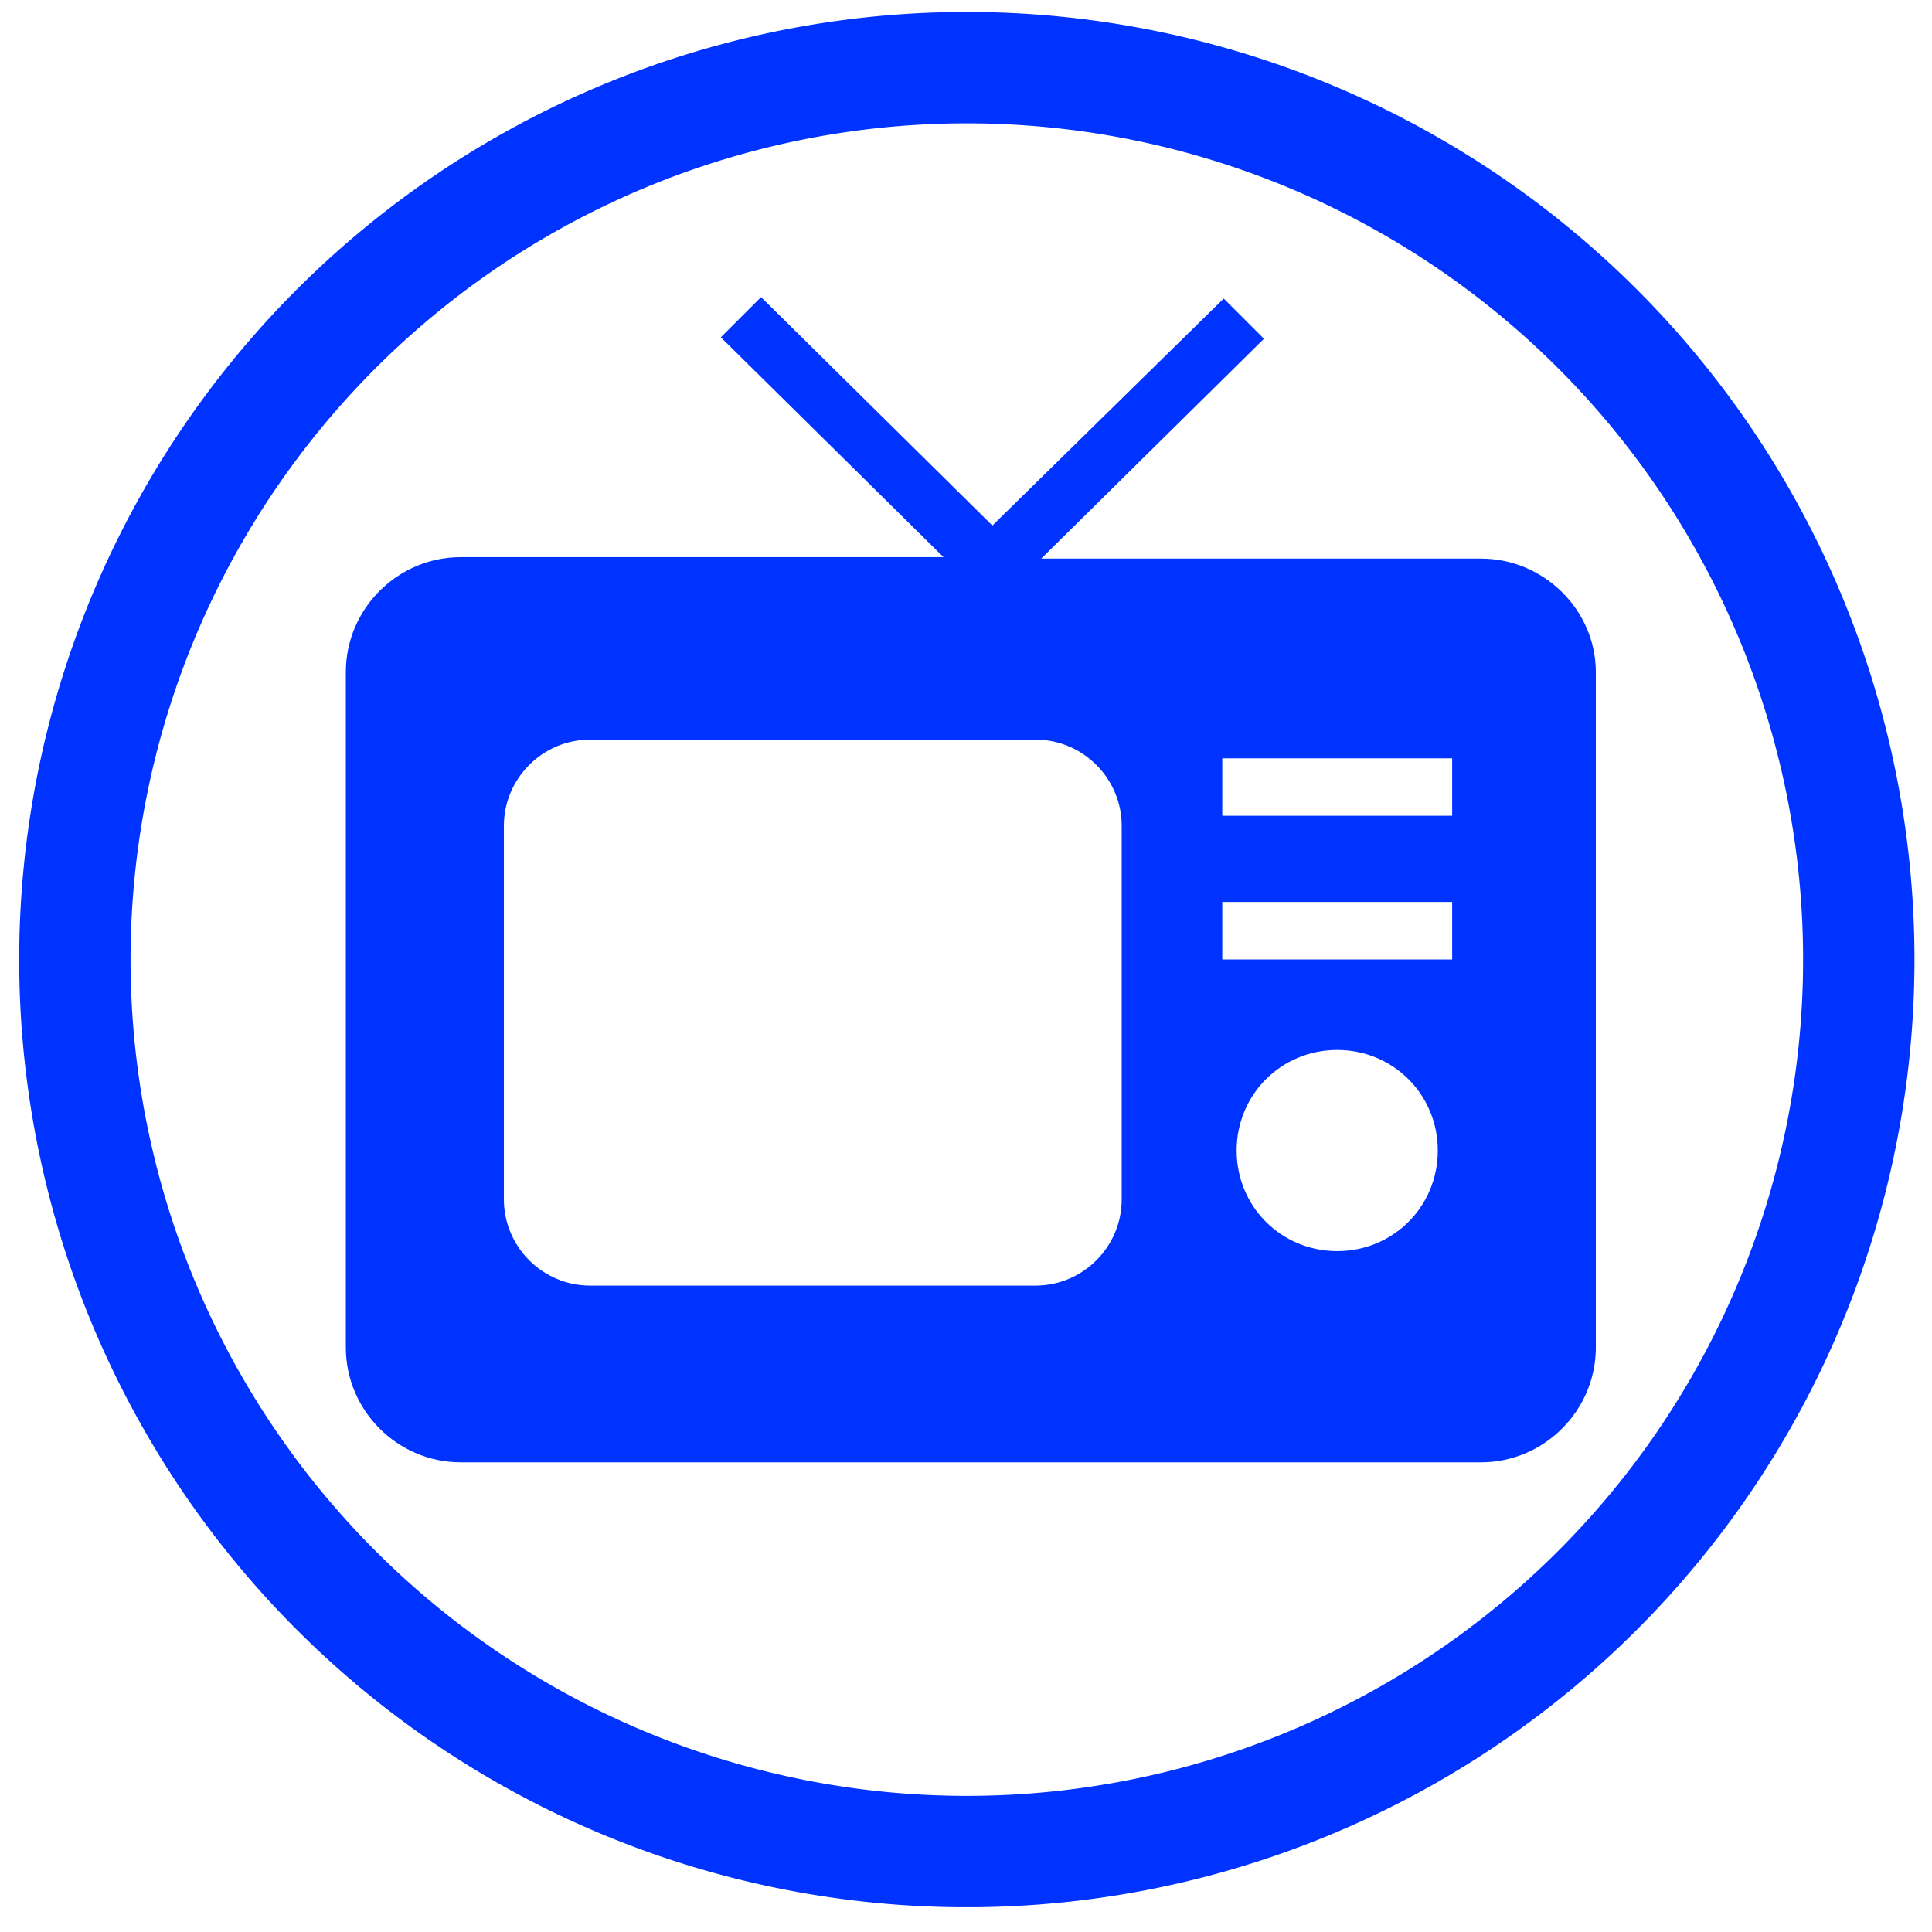 <?xml version="1.0" encoding="utf-8"?>
<svg viewBox="0 0 400 400" xmlns="http://www.w3.org/2000/svg" xmlns:bx="https://boxy-svg.com">
  <path d="M 274.294 175.996 m -196.256 0 a 196.256 196.256 0 1 0 392.512 0 a 196.256 196.256 0 1 0 -392.512 0 Z M 274.294 175.996 m -173.191 0 a 173.191 173.191 0 0 1 346.382 0 a 173.191 173.191 0 0 1 -346.382 0 Z" style="fill: rgb(0, 51, 255);" transform="matrix(-0.661, 0.75, -0.75, -0.661, 513.479, 109.29)" bx:shape="ring 274.294 175.996 173.191 173.191 196.256 196.256 1@848a0b77"/>
  <g transform="matrix(0.581, 0, 0, 0.581, 71.601, 52.735)">
    <g>
      <path d="M404.48,108.288H247.808l79.36-78.336l-14.336-14.336L230.4,96.512l-82.432-81.408L133.632,29.44l79.36,78.336H40.96 c-22.528,0-40.96,18.432-40.96,40.96v240.64c0,22.528,18.432,40.96,40.96,40.96h363.52c22.528,0,40.96-18.432,40.96-40.96v-240.64 C445.44,126.72,427.008,108.288,404.48,108.288z M276.48,336.64c0,16.896-13.824,30.72-30.72,30.72H87.04 c-16.896,0-30.72-13.824-30.72-30.72V203.52c0-16.896,13.824-30.72,30.72-30.72h158.72c16.896,0,30.72,13.824,30.72,30.72V336.64z M353.28,355.072c-19.968,0-35.84-15.872-35.84-35.84c0-19.968,15.872-35.84,35.84-35.84s35.84,15.872,35.84,35.84 C389.12,339.2,373.248,355.072,353.28,355.072z M394.24,251.136h-81.92v-20.48h81.92V251.136z M394.24,199.936h-81.92v-20.48 h81.92V199.936z" style="fill: rgb(0, 51, 255);"/>
    </g>
  </g>
  <g transform="matrix(0.581, 0, 0, 0.581, 131.292, 34.139)"/>
  <g transform="matrix(0.581, 0, 0, 0.581, 131.292, 34.139)"/>
  <g transform="matrix(0.581, 0, 0, 0.581, 131.292, 34.139)"/>
  <g transform="matrix(0.581, 0, 0, 0.581, 131.292, 34.139)"/>
  <g transform="matrix(0.581, 0, 0, 0.581, 131.292, 34.139)"/>
  <g transform="matrix(0.581, 0, 0, 0.581, 131.292, 34.139)"/>
  <g transform="matrix(0.581, 0, 0, 0.581, 131.292, 34.139)"/>
  <g transform="matrix(0.581, 0, 0, 0.581, 131.292, 34.139)"/>
  <g transform="matrix(0.581, 0, 0, 0.581, 131.292, 34.139)"/>
  <g transform="matrix(0.581, 0, 0, 0.581, 131.292, 34.139)"/>
  <g transform="matrix(0.581, 0, 0, 0.581, 131.292, 34.139)"/>
  <g transform="matrix(0.581, 0, 0, 0.581, 131.292, 34.139)"/>
  <g transform="matrix(0.581, 0, 0, 0.581, 131.292, 34.139)"/>
  <g transform="matrix(0.581, 0, 0, 0.581, 131.292, 34.139)"/>
  <g transform="matrix(0.581, 0, 0, 0.581, 131.292, 34.139)"/>
</svg>